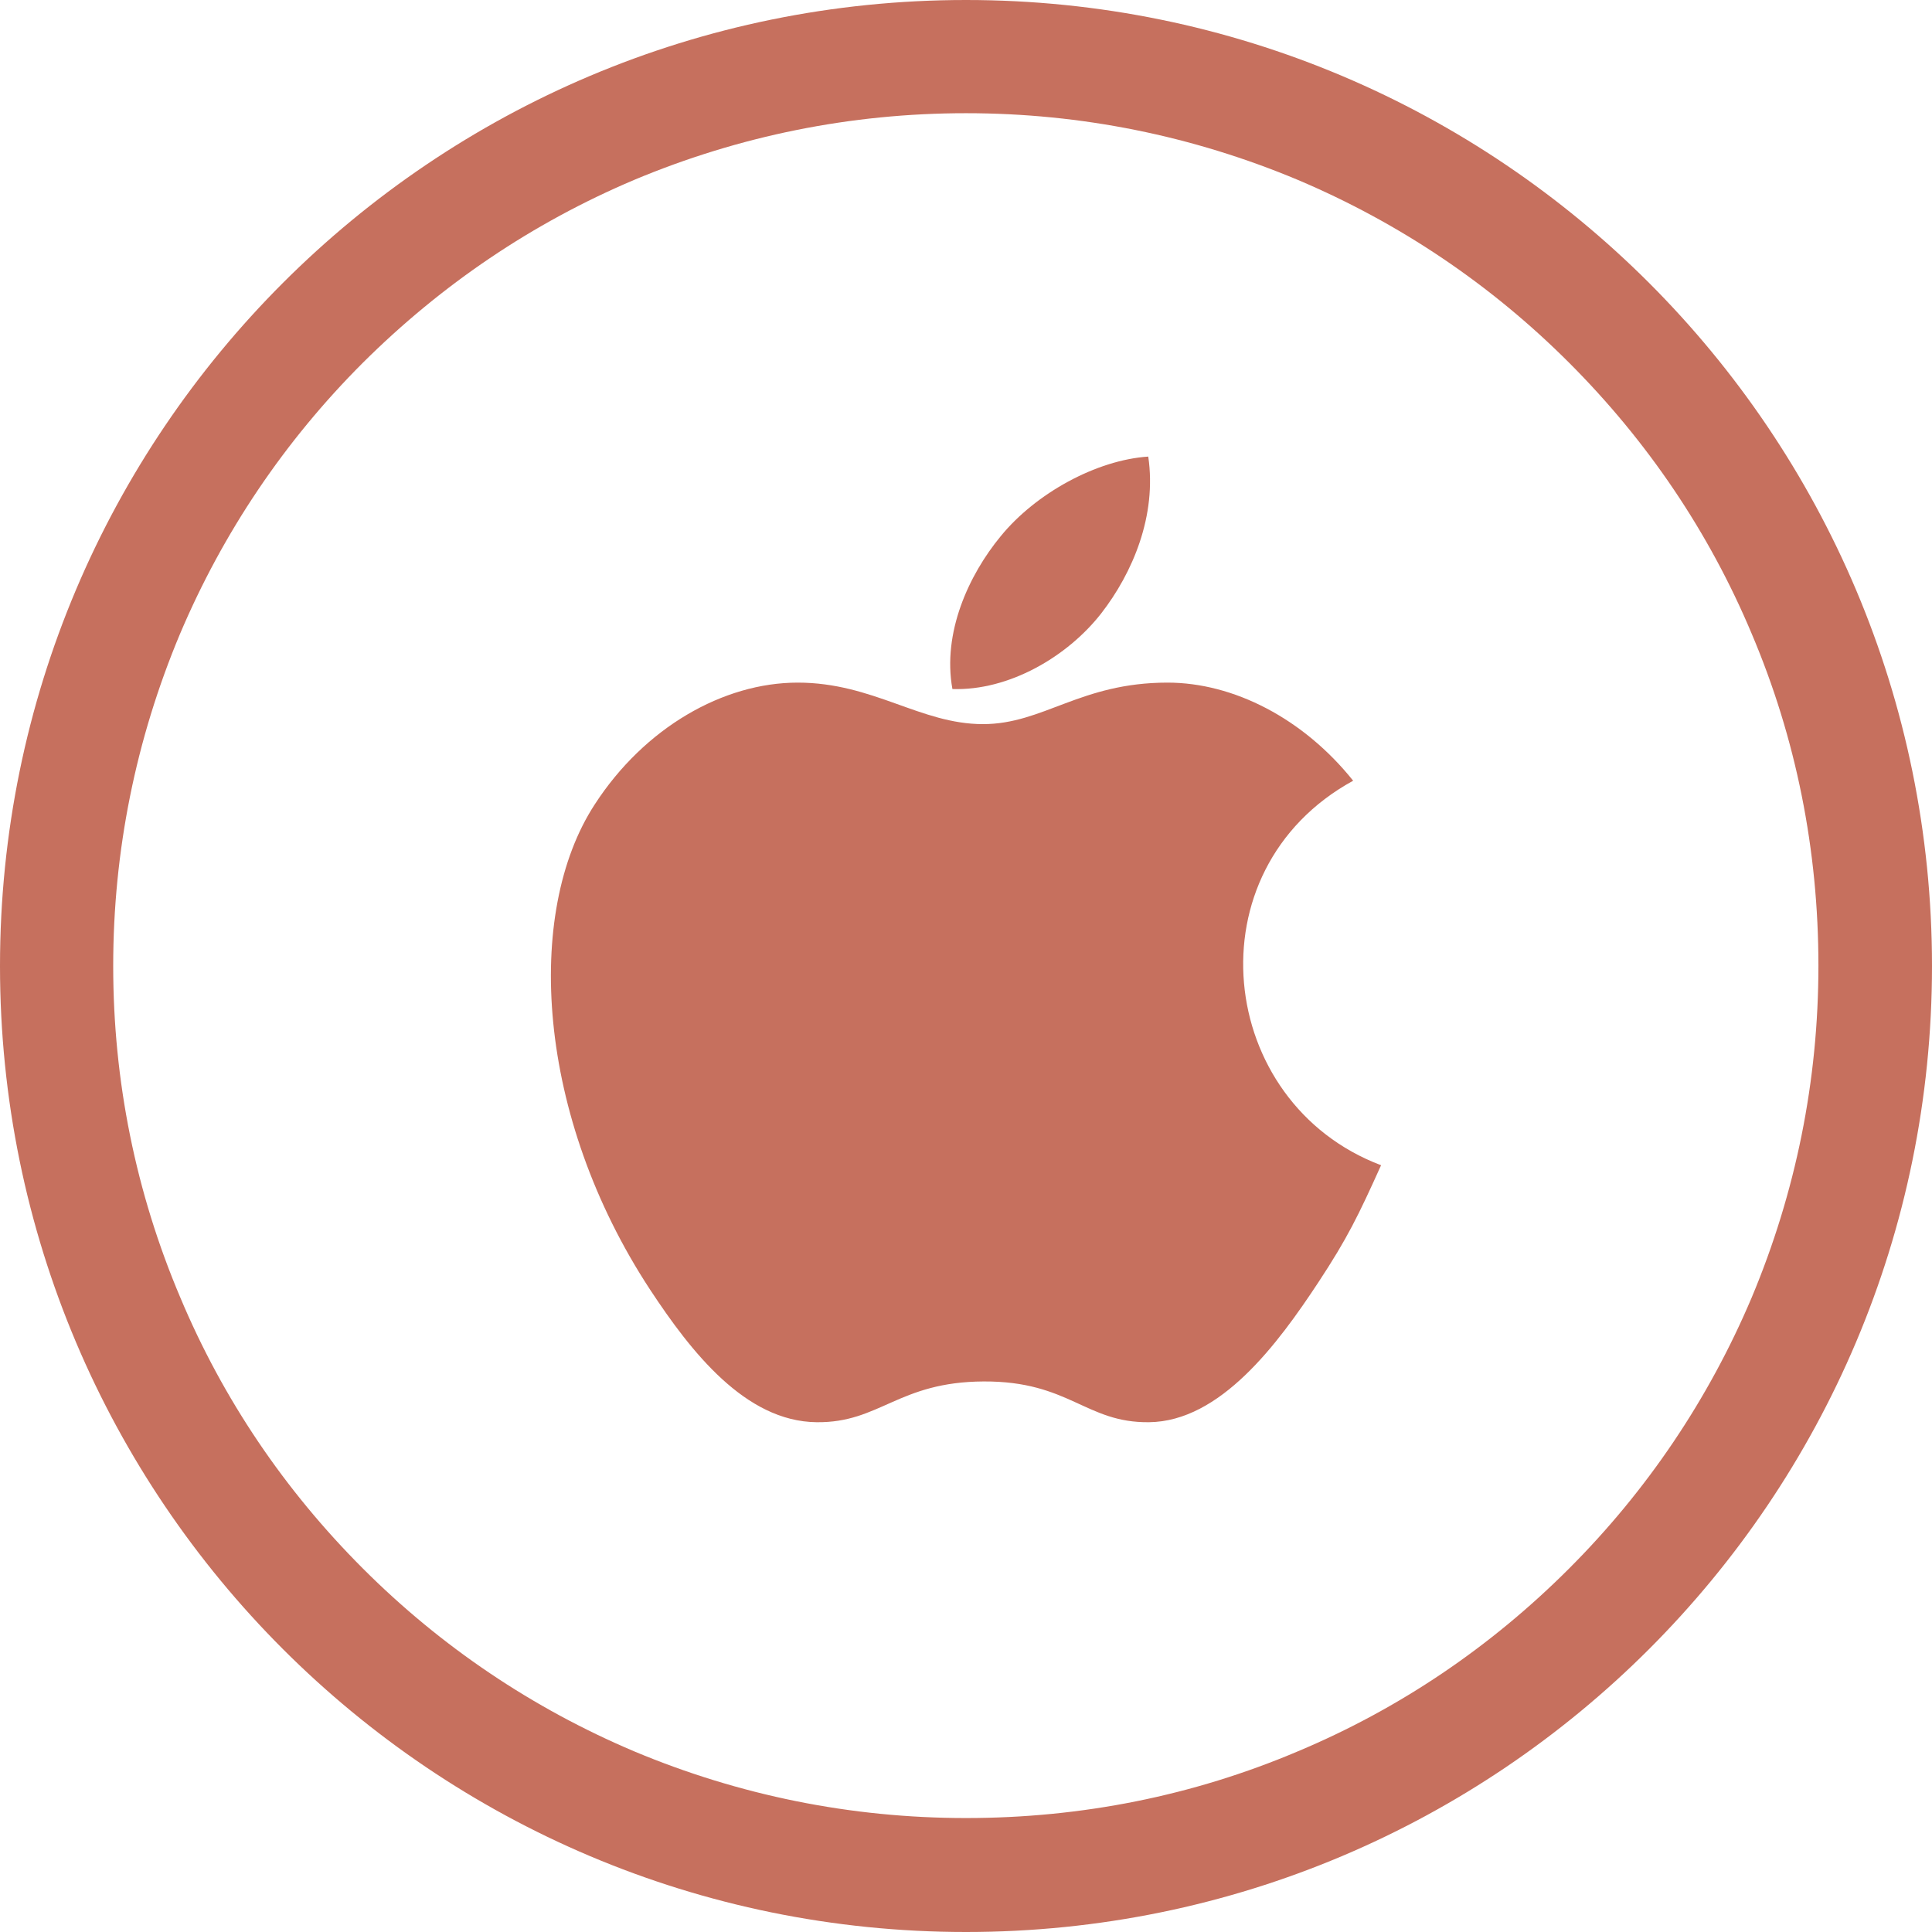 <!DOCTYPE svg PUBLIC "-//W3C//DTD SVG 1.1//EN" "http://www.w3.org/Graphics/SVG/1.1/DTD/svg11.dtd">
<!-- Uploaded to: SVG Repo, www.svgrepo.com, Transformed by: SVG Repo Mixer Tools -->
<svg fill="#c6705e" height="800px" width="800px" version="1.1" id="Layer_1" xmlns="http://www.w3.org/2000/svg" xmlns:xlink="http://www.w3.org/1999/xlink" viewBox="0 0 512 512" xml:space="preserve">
<g id="SVGRepo_bgCarrier" stroke-width="0"/>
<g id="SVGRepo_tracerCarrier" stroke-linecap="round" stroke-linejoin="round"/>
<g id="SVGRepo_iconCarrier"> <g> <path d="M256,0C114.6,0,0,114.6,0,256s114.6,256,256,256s256-114.6,256-256S397.4,0,256,0z M415.8,415.7 c-20.8,20.8-44.9,37.1-71.8,48.4c-27.8,11.8-57.4,17.7-88,17.7c-30.5,0-60.1-6-88-17.7c-26.9-11.4-51.1-27.7-71.8-48.4 c-20.8-20.8-37.1-44.9-48.4-71.8C36,316.1,30,286.5,30,256s6-60.1,17.7-88c11.4-26.9,27.7-51.1,48.4-71.8 c20.9-20.8,45-37.1,71.9-48.5C195.9,36,225.5,30,256,30s60.1,6,88,17.7c26.9,11.4,51.1,27.7,71.8,48.4 c20.8,20.8,37.1,44.9,48.4,71.8c11.8,27.8,17.7,57.4,17.7,88c0,30.5-6,60.1-17.7,88C452.8,370.8,436.5,395,415.8,415.7z"/> <path d="M358.6,206.9c-13.2-16.5-31.7-26-49.2-26c-23.1,0-32.9,11-48.9,11c-16.6,0-29.1-11-49.1-11c-19.7,0-40.6,11.9-53.8,32.3 c-18.7,28.7-15.5,82.6,14.7,128.6c10.8,16.4,25.2,34.9,44.1,35.1c16.8,0.2,21.6-10.7,44.3-10.8c22.7-0.1,27,11,43.8,10.8 c18.9-0.2,34.1-20.7,44.9-37.1c7.7-11.7,10.6-17.7,16.6-31C322.3,292.3,315.3,230.6,358.6,206.9z"/> <path d="M291.8,162.6c8.4-10.8,14.8-26,12.5-41.6c-13.7,0.9-29.8,9.7-39.1,21.1c-8.5,10.3-15.5,25.6-12.8,40.5 C267.3,183.1,282.8,174.1,291.8,162.6z"/> </g> </g>
</svg>